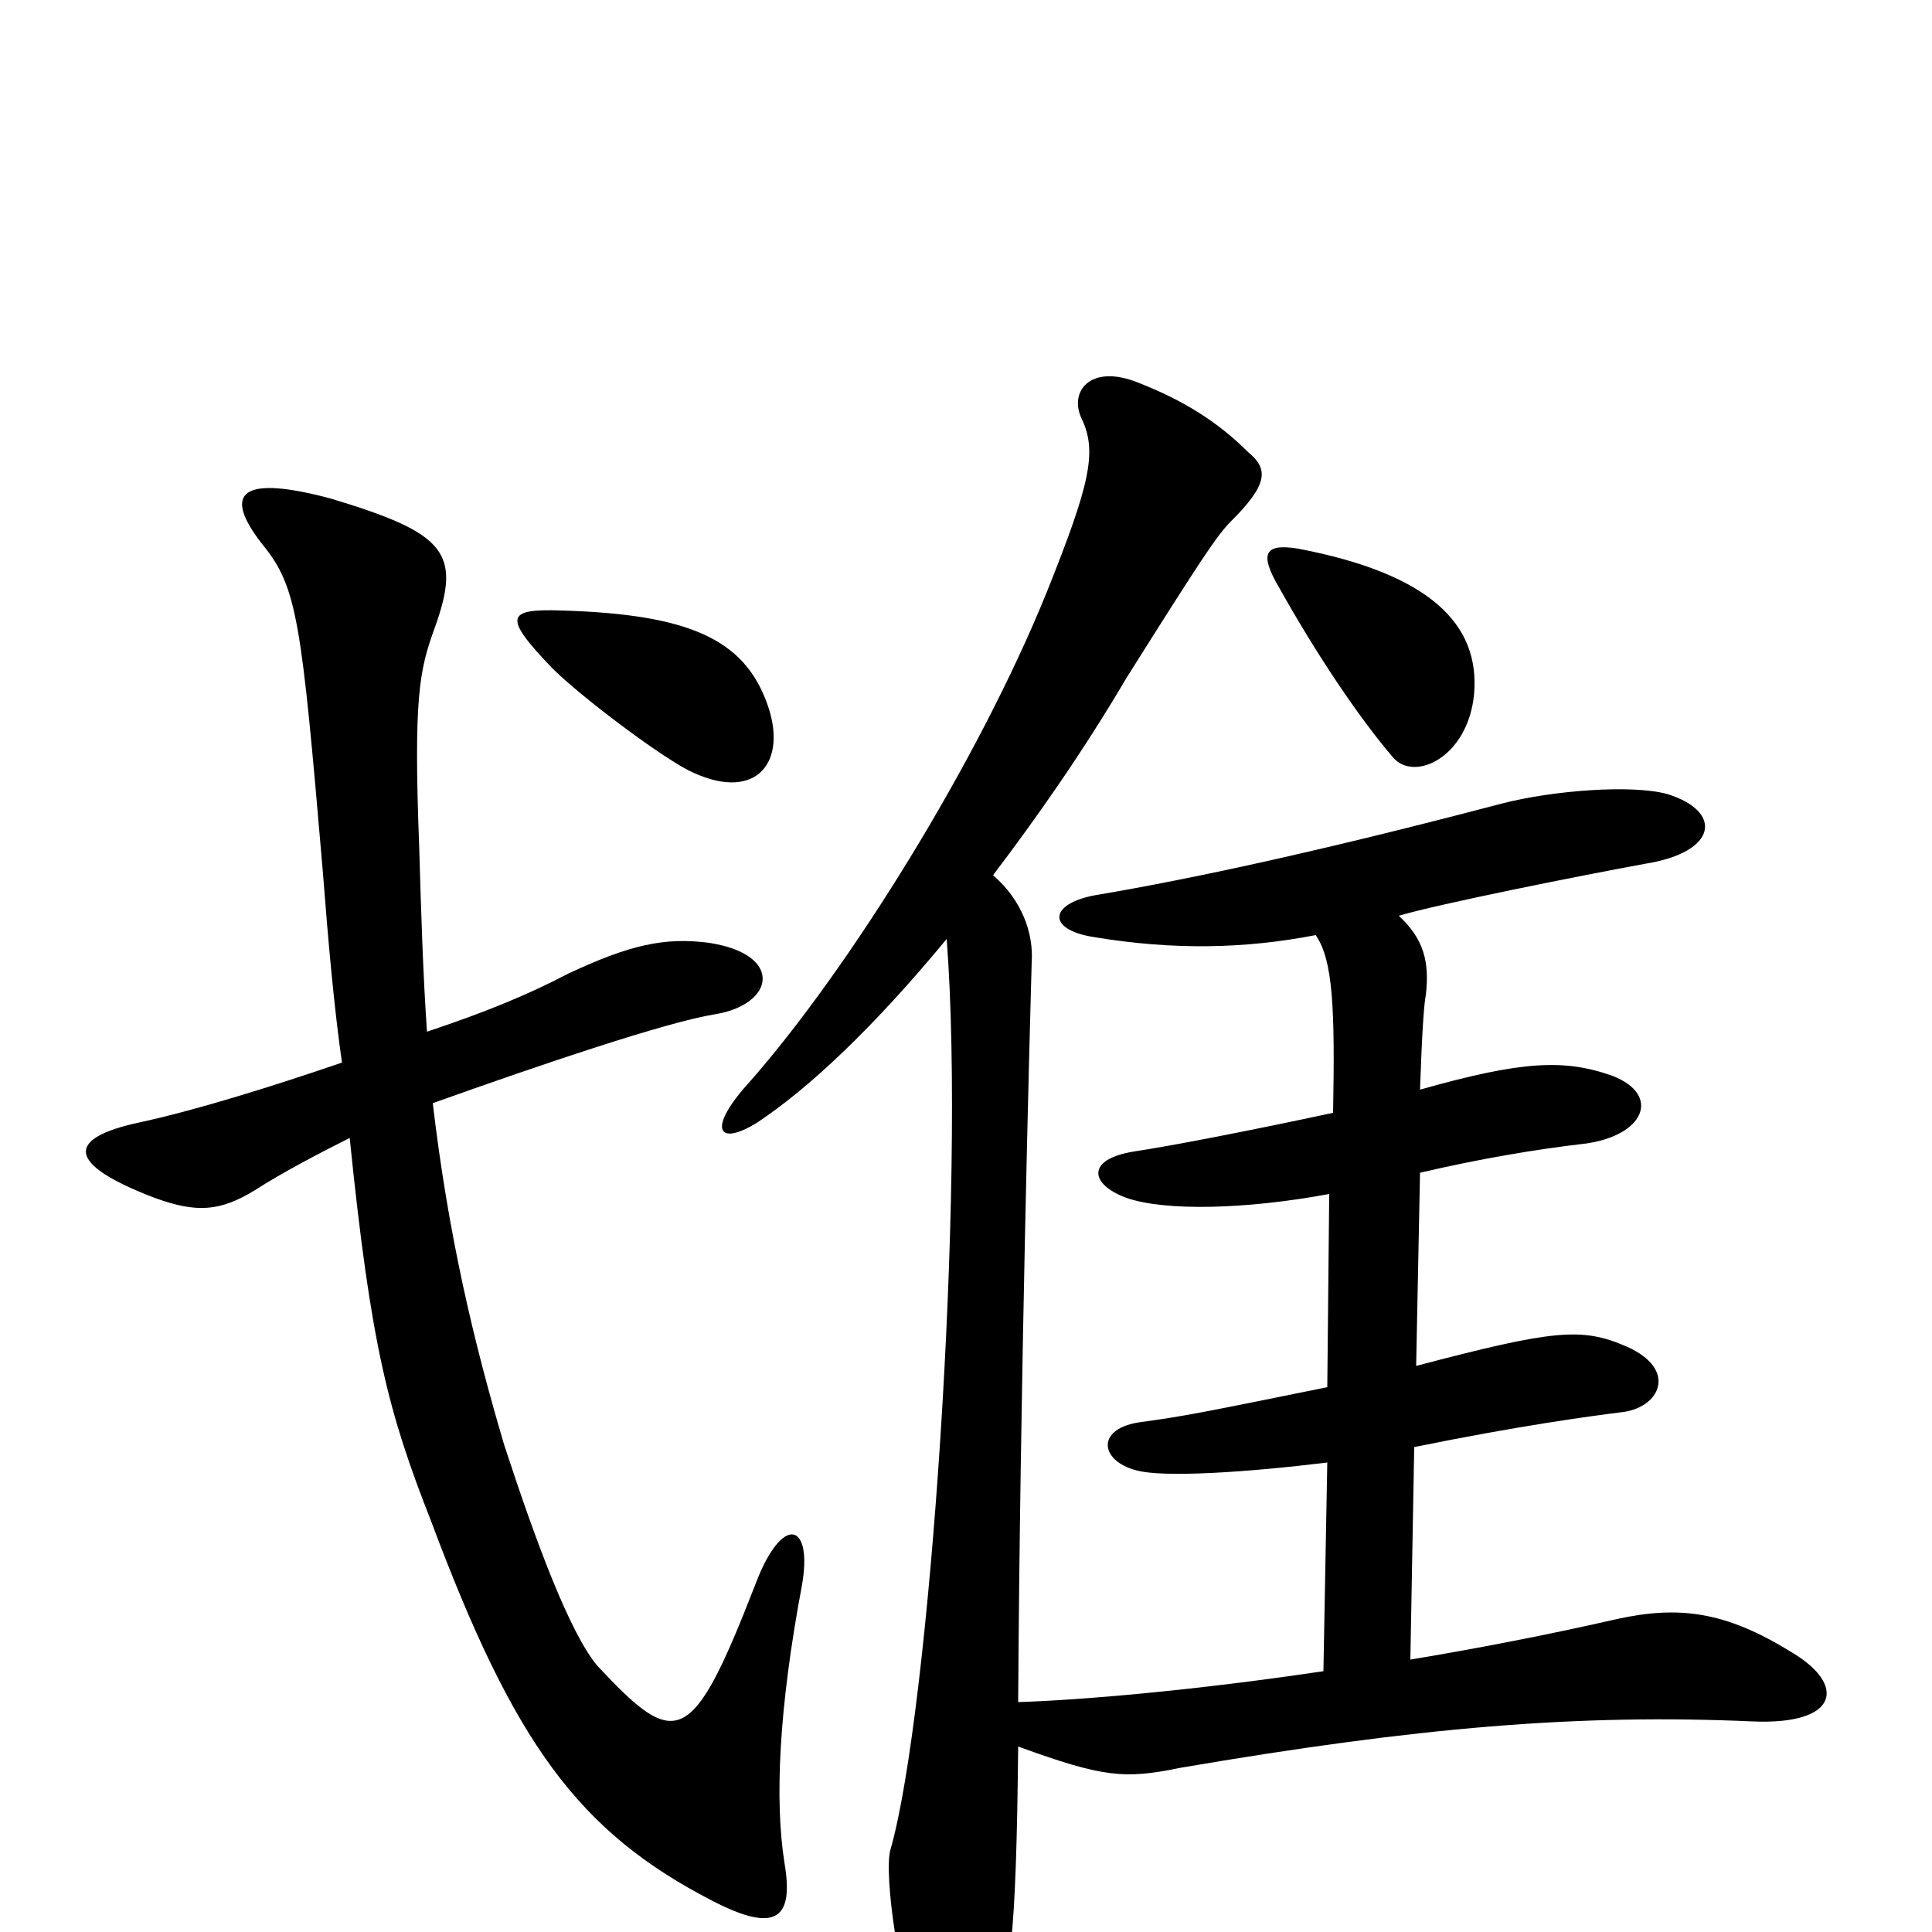 <svg xmlns="http://www.w3.org/2000/svg" viewBox="0 -1000 1000 1000">
	<path fill="#000000" d="M763 -641C766 -677 740 -703 672 -716C654 -719 652 -713 662 -696C681 -662 703 -629 721 -608C732 -595 760 -608 763 -641ZM681 -516C690 -503 691 -478 690 -424C648 -415 607 -407 587 -404C562 -400 564 -387 583 -380C603 -373 645 -374 688 -382L687 -282C623 -269 613 -267 591 -264C567 -261 569 -244 588 -239C602 -235 646 -238 687 -243L685 -135C618 -125 559 -120 527 -119C528 -283 533 -467 534 -502C535 -517 529 -534 514 -547C536 -576 560 -610 583 -649C622 -711 630 -723 637 -730C656 -749 657 -757 646 -766C630 -782 612 -793 589 -802C564 -812 553 -797 560 -783C568 -766 564 -749 542 -694C506 -605 439 -498 388 -440C366 -416 371 -406 392 -419C419 -437 452 -468 490 -514C500 -384 481 -113 461 -43C457 -31 466 32 477 51C492 77 505 79 512 57C523 27 526 3 527 -96C571 -80 582 -79 611 -85C734 -106 817 -113 907 -109C952 -107 956 -128 927 -145C893 -166 869 -169 837 -162C802 -154 766 -147 730 -141L732 -251C786 -262 823 -267 839 -269C859 -271 869 -291 842 -303C819 -313 805 -312 733 -293L735 -393C765 -400 794 -405 820 -408C851 -412 860 -433 835 -443C810 -452 788 -451 735 -436C736 -465 737 -480 738 -485C740 -502 737 -514 724 -526C744 -532 819 -547 852 -553C889 -559 892 -580 863 -589C845 -594 804 -591 777 -584C682 -559 616 -545 569 -537C543 -533 541 -519 566 -515C608 -508 645 -509 681 -516ZM181 -411C192 -303 201 -269 223 -213C266 -98 299 -52 369 -16C402 1 411 -7 406 -36C401 -68 403 -115 415 -179C421 -212 405 -217 391 -180C358 -95 350 -94 309 -138C295 -155 278 -200 261 -252C245 -306 232 -361 224 -429C280 -449 345 -471 370 -475C401 -480 406 -506 367 -512C344 -515 326 -511 294 -496C273 -485 251 -476 221 -466C219 -495 218 -526 217 -561C214 -639 217 -653 225 -675C239 -714 231 -724 171 -742C126 -754 114 -746 136 -718C154 -696 156 -678 167 -550C170 -511 173 -478 177 -450C139 -437 100 -425 72 -419C35 -411 33 -398 80 -380C102 -372 114 -373 132 -384C146 -393 165 -403 181 -411ZM397 -636C385 -669 357 -682 291 -684C262 -685 260 -681 286 -654C301 -639 345 -606 359 -600C392 -585 408 -606 397 -636Z"/>
</svg>